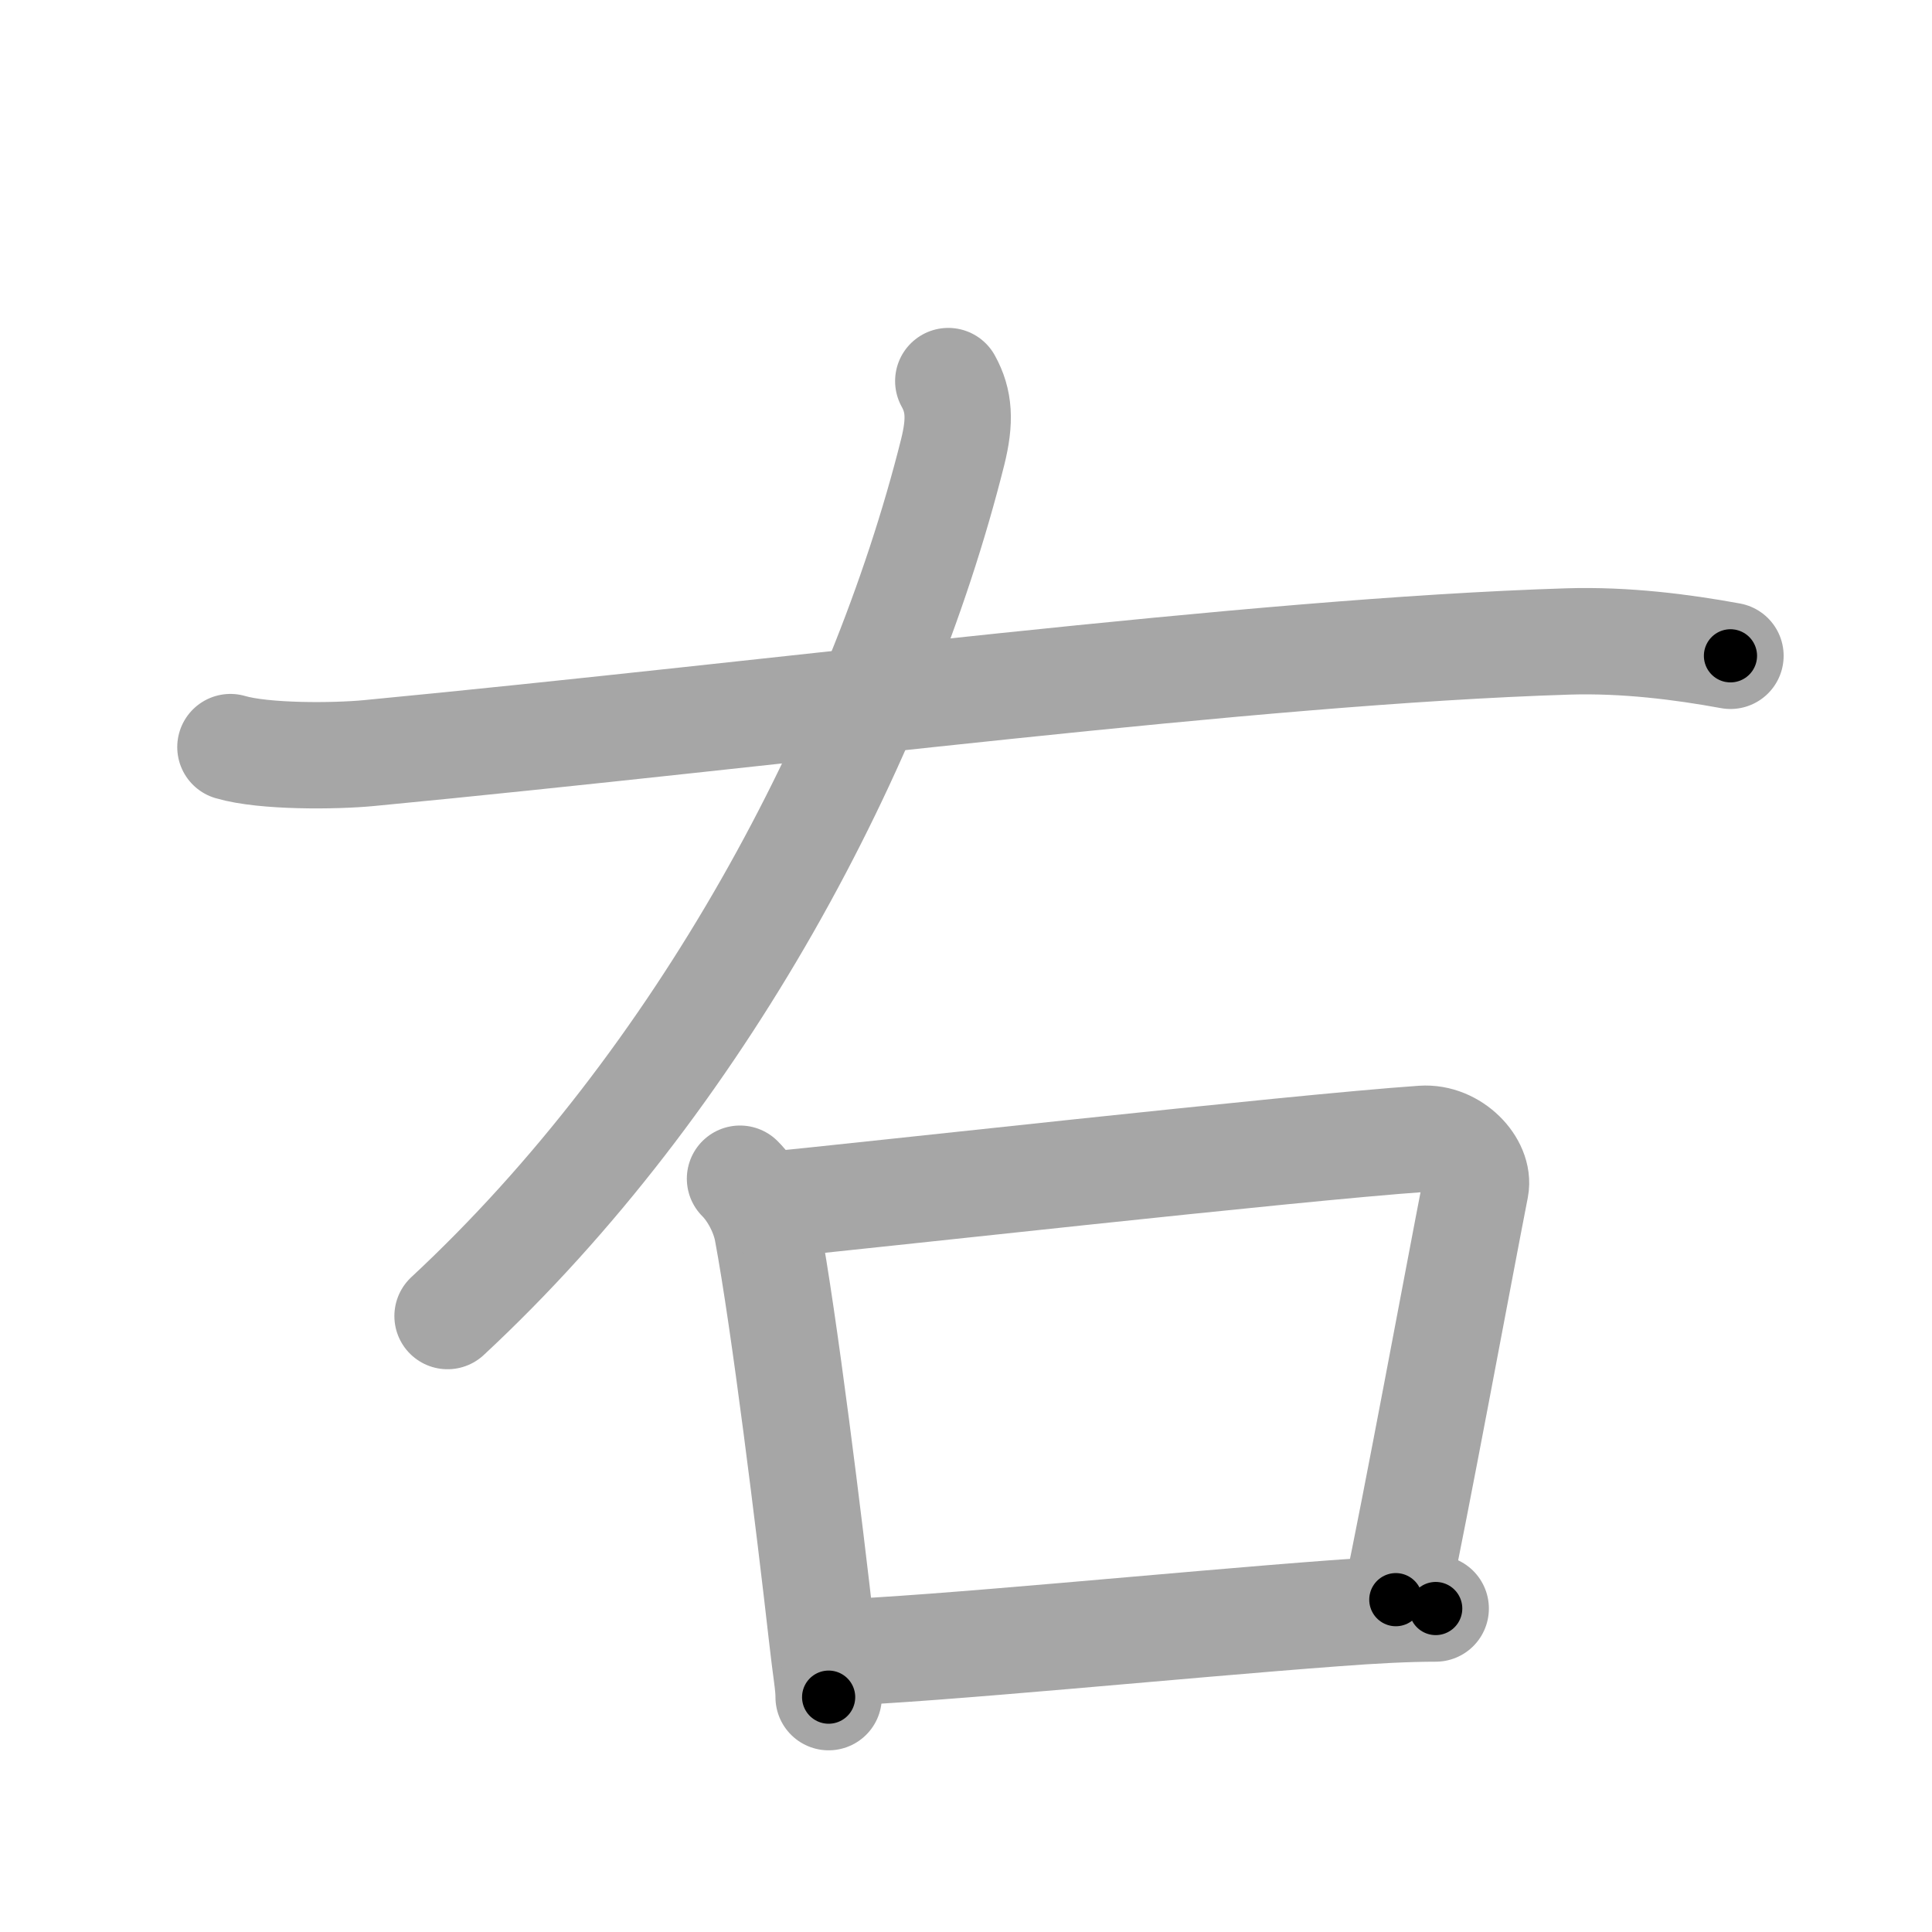 <svg xmlns="http://www.w3.org/2000/svg" viewBox="0 0 109 109" id="53f3"><g fill="none" stroke="#a6a6a6" stroke-width="6" stroke-linecap="round" stroke-linejoin="round"><g><path d="M53.5,21.5c0.62,1.12,0.69,2.23,0.25,4C49.62,42,39.5,61,25.25,74.25" /><path d="M13,42.15c1.9,0.56,5.9,0.52,7.79,0.34c23.41-2.24,49.76-5.74,67.67-6.3c3.24-0.1,6.45,0.31,9.17,0.81" /><g><path d="M41.75,66.5c0.75,0.75,1.35,1.93,1.54,2.95c0.94,5,2.38,16.66,3.07,22.76c0.24,2.15,0.39,2.8,0.39,3.54" /><path d="M43.25,68c5.25-0.5,29.75-3.25,37-3.75c1.75-0.12,3.24,1.52,3,2.75c-1,5.12-3.38,18-4.5,23.25" /><path d="M47,93.25c5.79-0.2,19.51-1.58,28.25-2.23c2.21-0.17,4.18-0.27,5.75-0.27" /></g></g></g><g fill="none" stroke="#000" stroke-width="3" stroke-linecap="round" stroke-linejoin="round"><path d="M53.5,21.5c0.62,1.12,0.69,2.23,0.25,4C49.62,42,39.5,61,25.25,74.25" stroke-dasharray="61.317" stroke-dashoffset="61.317"><animate attributeName="stroke-dashoffset" values="61.317;61.317;0" dur="0.461s" fill="freeze" begin="0s;53f3.click" /></path><path d="M13,42.15c1.9,0.56,5.9,0.52,7.79,0.34c23.41-2.24,49.76-5.74,67.67-6.3c3.24-0.1,6.45,0.31,9.17,0.81" stroke-dasharray="85.027" stroke-dashoffset="85.027"><animate attributeName="stroke-dashoffset" values="85.027" fill="freeze" begin="53f3.click" /><animate attributeName="stroke-dashoffset" values="85.027;85.027;0" keyTimes="0;0.419;1" dur="1.1s" fill="freeze" begin="0s;53f3.click" /></path><path d="M41.75,66.5c0.75,0.75,1.35,1.93,1.54,2.95c0.94,5,2.38,16.66,3.07,22.76c0.24,2.15,0.39,2.8,0.39,3.54" stroke-dasharray="29.906" stroke-dashoffset="29.906"><animate attributeName="stroke-dashoffset" values="29.906" fill="freeze" begin="53f3.click" /><animate attributeName="stroke-dashoffset" values="29.906;29.906;0" keyTimes="0;0.786;1" dur="1.399s" fill="freeze" begin="0s;53f3.click" /></path><path d="M43.25,68c5.25-0.5,29.75-3.25,37-3.75c1.75-0.12,3.24,1.52,3,2.75c-1,5.12-3.38,18-4.5,23.25" stroke-dasharray="65.461" stroke-dashoffset="65.461"><animate attributeName="stroke-dashoffset" values="65.461" fill="freeze" begin="53f3.click" /><animate attributeName="stroke-dashoffset" values="65.461;65.461;0" keyTimes="0;0.74;1" dur="1.891s" fill="freeze" begin="0s;53f3.click" /></path><path d="M47,93.25c5.79-0.2,19.51-1.58,28.25-2.23c2.21-0.17,4.18-0.27,5.75-0.27" stroke-dasharray="34.098" stroke-dashoffset="34.098"><animate attributeName="stroke-dashoffset" values="34.098" fill="freeze" begin="53f3.click" /><animate attributeName="stroke-dashoffset" values="34.098;34.098;0" keyTimes="0;0.847;1" dur="2.232s" fill="freeze" begin="0s;53f3.click" /></path></g></svg>